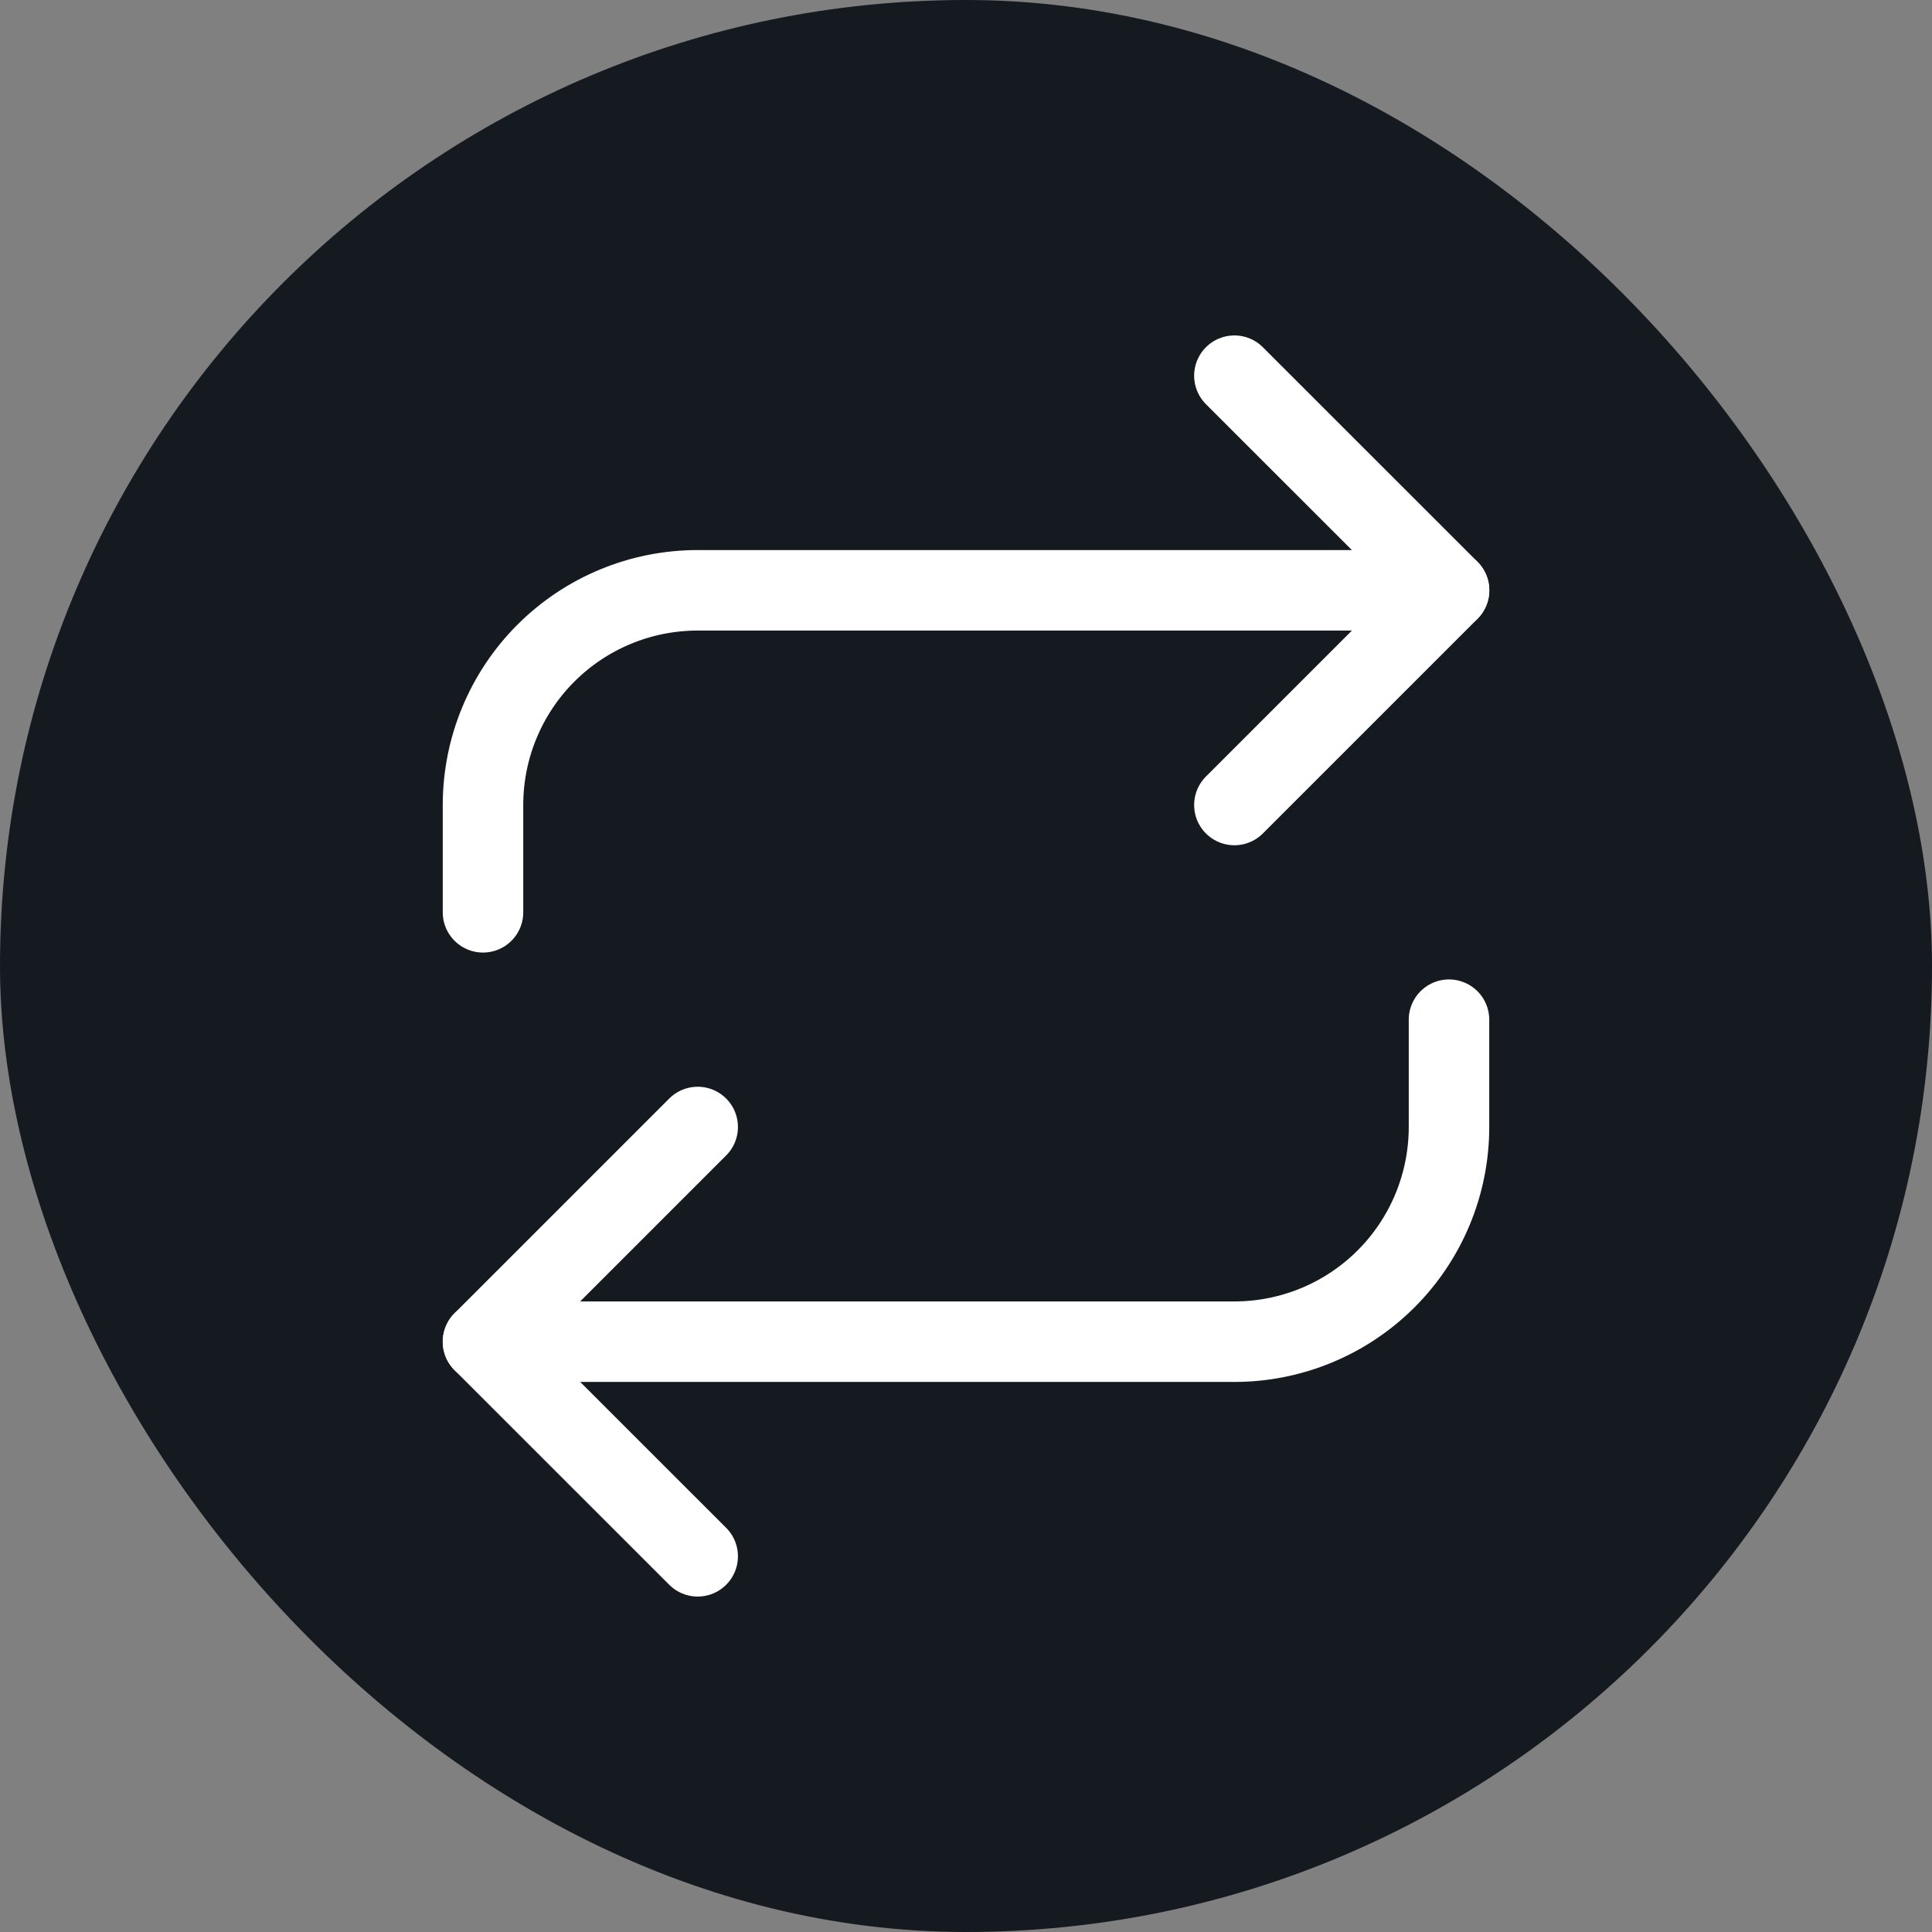 <svg width="24" height="24" viewBox="0 0 24 24" fill="none" xmlns="http://www.w3.org/2000/svg">
<rect x="0" y="0" width="24" height="24" fill="#808080" stroke="none"/>
<rect width="24" height="24" rx="12" fill="#151A20"/>
<path d="M15.334 4.667L18.001 7.333L15.334 10" stroke="white" stroke-linecap="round" stroke-linejoin="round"/>
<path d="M6 11.333V10C6 9.293 6.281 8.614 6.781 8.114C7.281 7.614 7.959 7.333 8.667 7.333H18" stroke="white" stroke-linecap="round" stroke-linejoin="round"/>
<path d="M8.667 19.333L6 16.667L8.667 14" stroke="white" stroke-linecap="round" stroke-linejoin="round"/>
<path d="M18 12.667V14C18 14.707 17.719 15.386 17.219 15.886C16.719 16.386 16.041 16.667 15.333 16.667H6" stroke="white" stroke-linecap="round" stroke-linejoin="round"/>
</svg>
